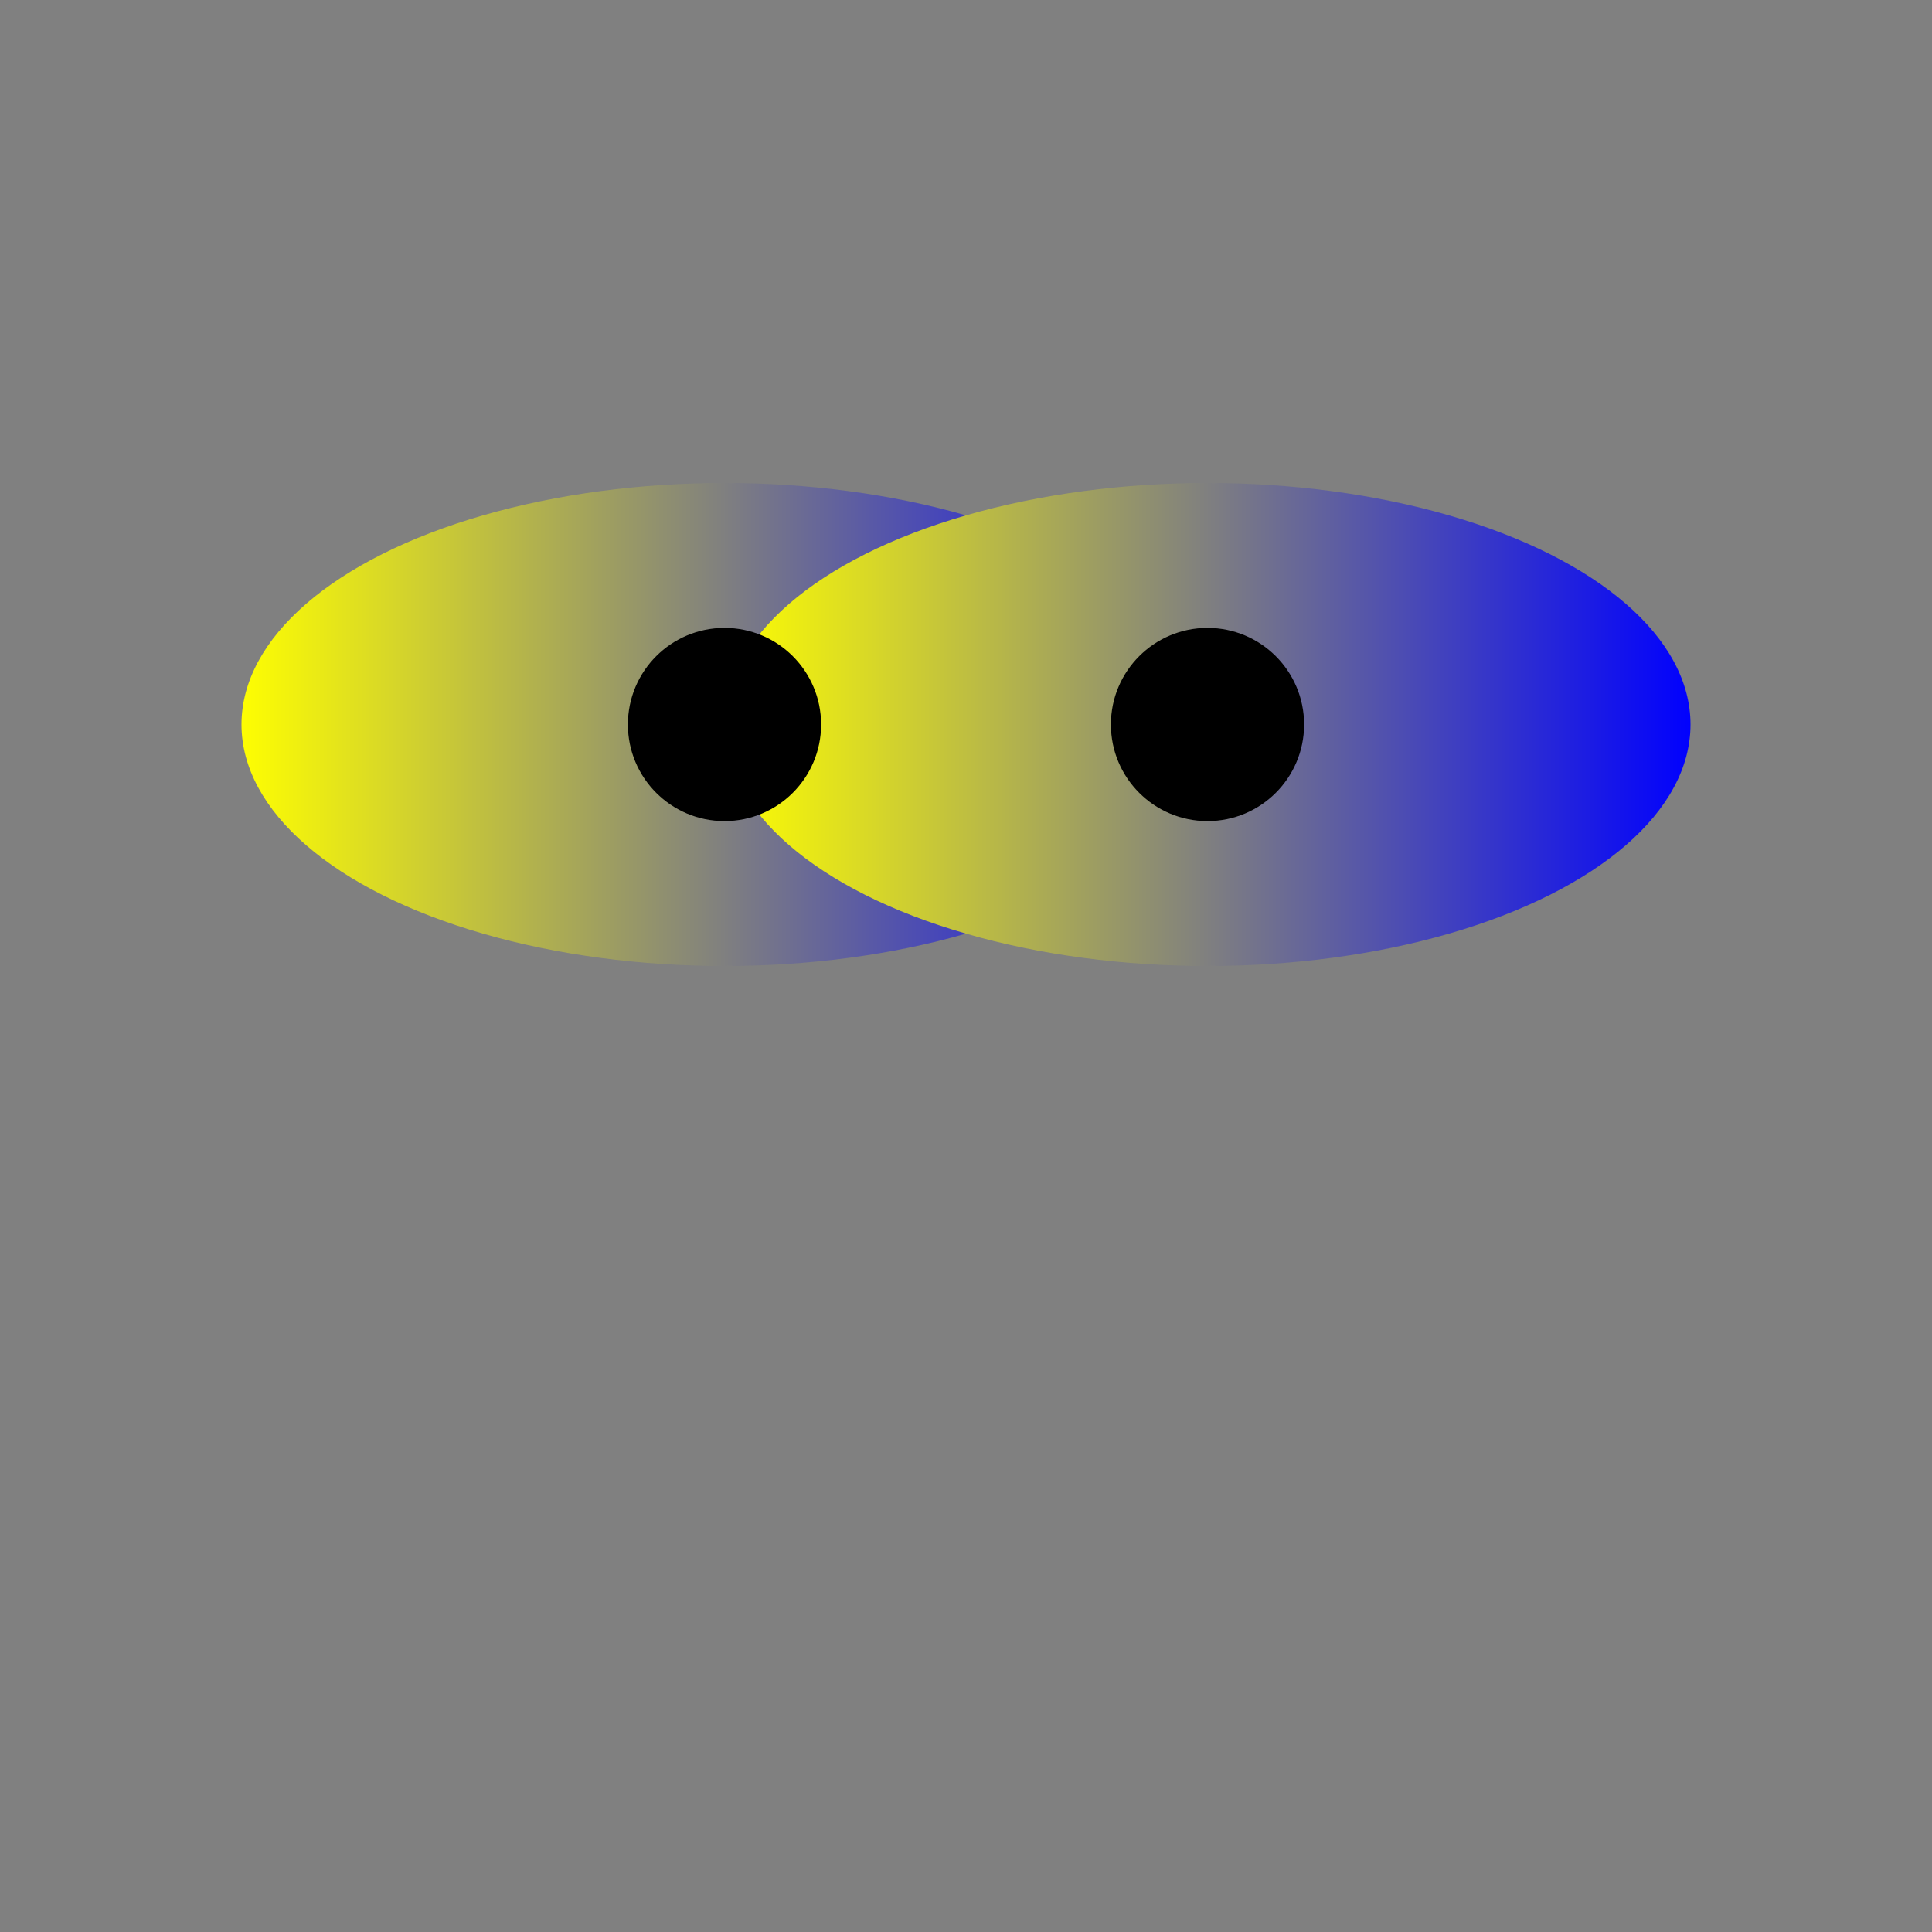  <svg xmlns="http://www.w3.org/2000/svg" width="200" height="200">
  <rect width="100%" height="100%" fill="#808080" stroke="none"/>
  <defs>
    <linearGradient id="grad1" x1="0%" y1="0%" x2="100%" y2="0%">
      <stop offset="0%" style="stop-color:rgb(255,255,0);stop-opacity:1" />
      <stop offset="100%" style="stop-color:rgb(0,0,255);stop-opacity:1" />
    </linearGradient>
  </defs>
  <ellipse cx="75" cy="75" rx="50" ry="25" fill="url(#grad1)" />
  <ellipse cx="125" cy="75" rx="50" ry="25" fill="url(#grad1)" />
  <circle cx="75" cy="75" r="10" fill="black" />
  <circle cx="125" cy="75" r="10" fill="black" />
</svg>